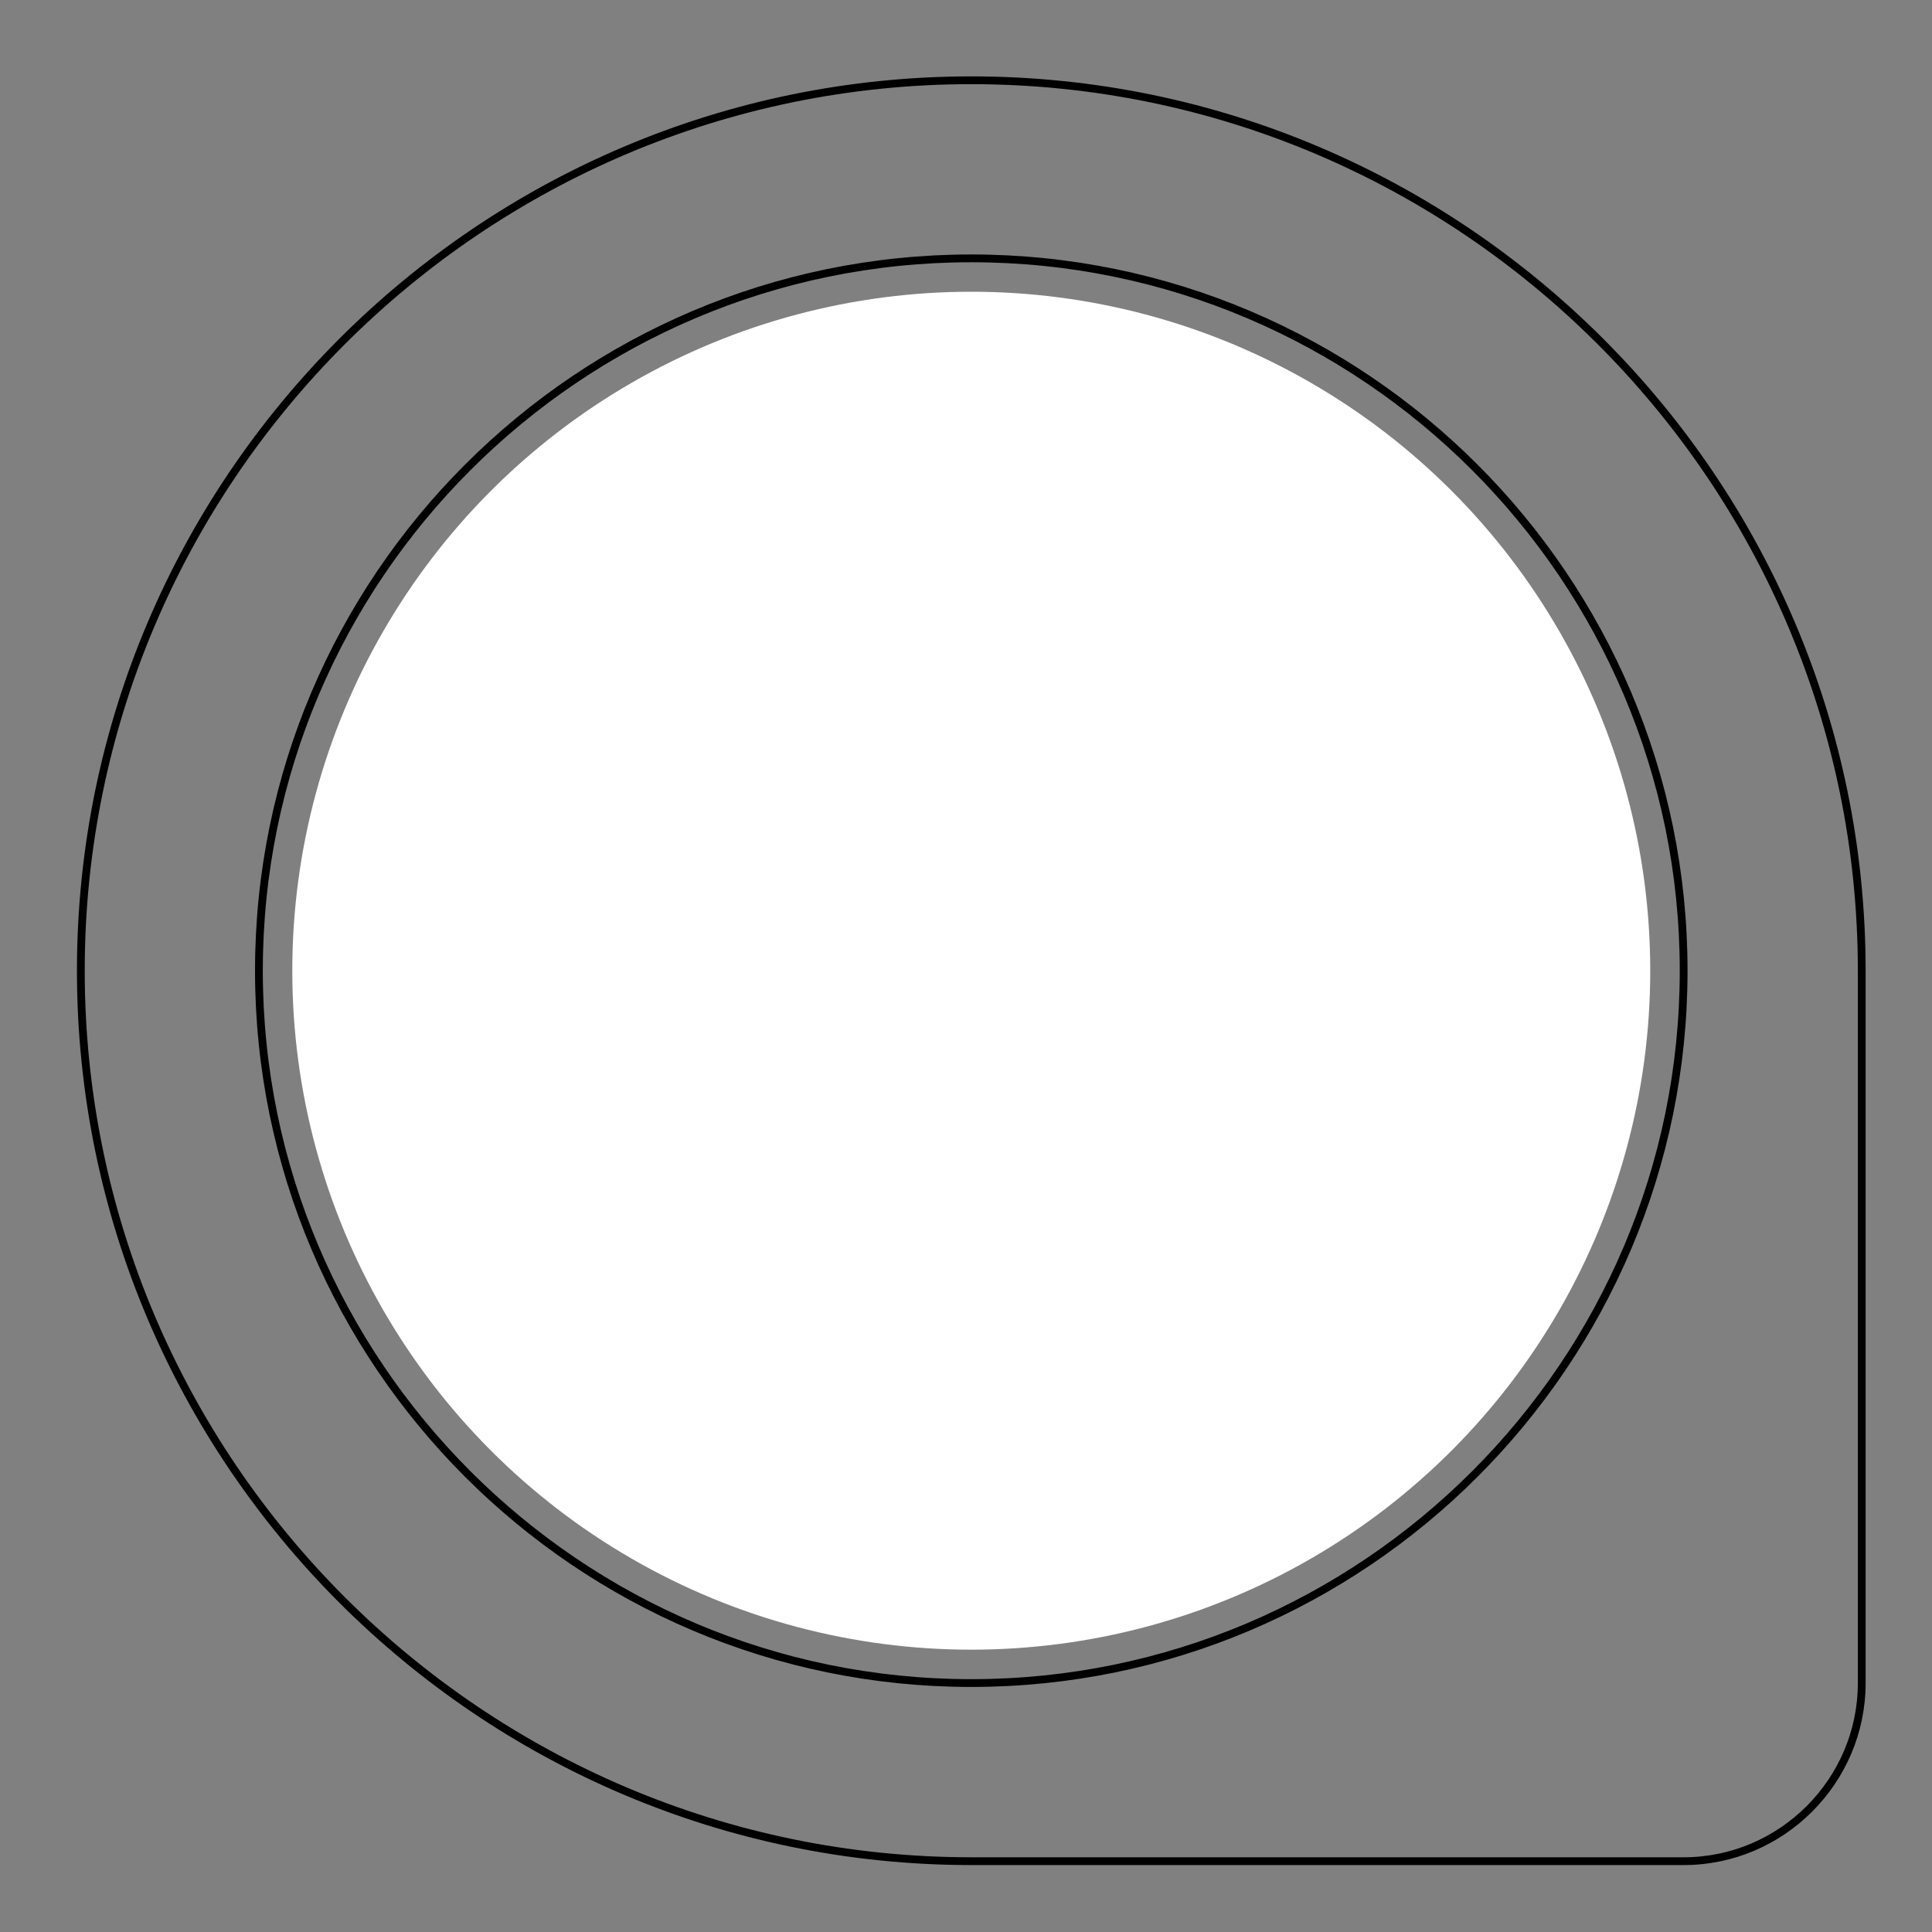 <?xml version="1.0"?>
<!DOCTYPE svg PUBLIC "-//W3C//DTD SVG 1.1//EN" "http://www.w3.org/Graphics/SVG/1.1/DTD/svg11.dtd">
<svg xmlns="http://www.w3.org/2000/svg" xmlns:xl="http://www.w3.org/1999/xlink" version="1.1" viewBox="632 930 62 62" width="62pt" height="62pt"><rect x="632" y="930" width="62" height="62" fill="#808080" stroke="none"/><defs></defs><g stroke="none" stroke-opacity="1" stroke-dasharray="none" fill="none" fill-opacity="1"><title>_All img buttons</title><g><title>Layer 1</title><path d="M 663.169 932.576 C 647.424 932.576 634.594 945.406 634.594 961.151 C 634.594 976.896 647.424 989.727 663.169 989.727 L 686.03 989.727 C 689.173 989.727 691.745 987.155 691.745 984.011 L 691.745 961.151 C 691.745 945.406 678.914 932.576 663.169 932.576 Z M 663.169 984.011 L 663.169 984.011 C 650.568 984.011 640.309 973.753 640.309 961.151 C 640.309 948.549 650.568 938.291 663.169 938.291 C 675.771 938.291 686.03 948.549 686.03 961.151 C 686.03 973.753 675.771 984.011 663.169 984.011 Z" stroke="black" stroke-linecap="round" stroke-linejoin="round" stroke-width=".25"/><circle cx="663.169" cy="961.151" r="21.789" fill="white"/></g></g></svg>
